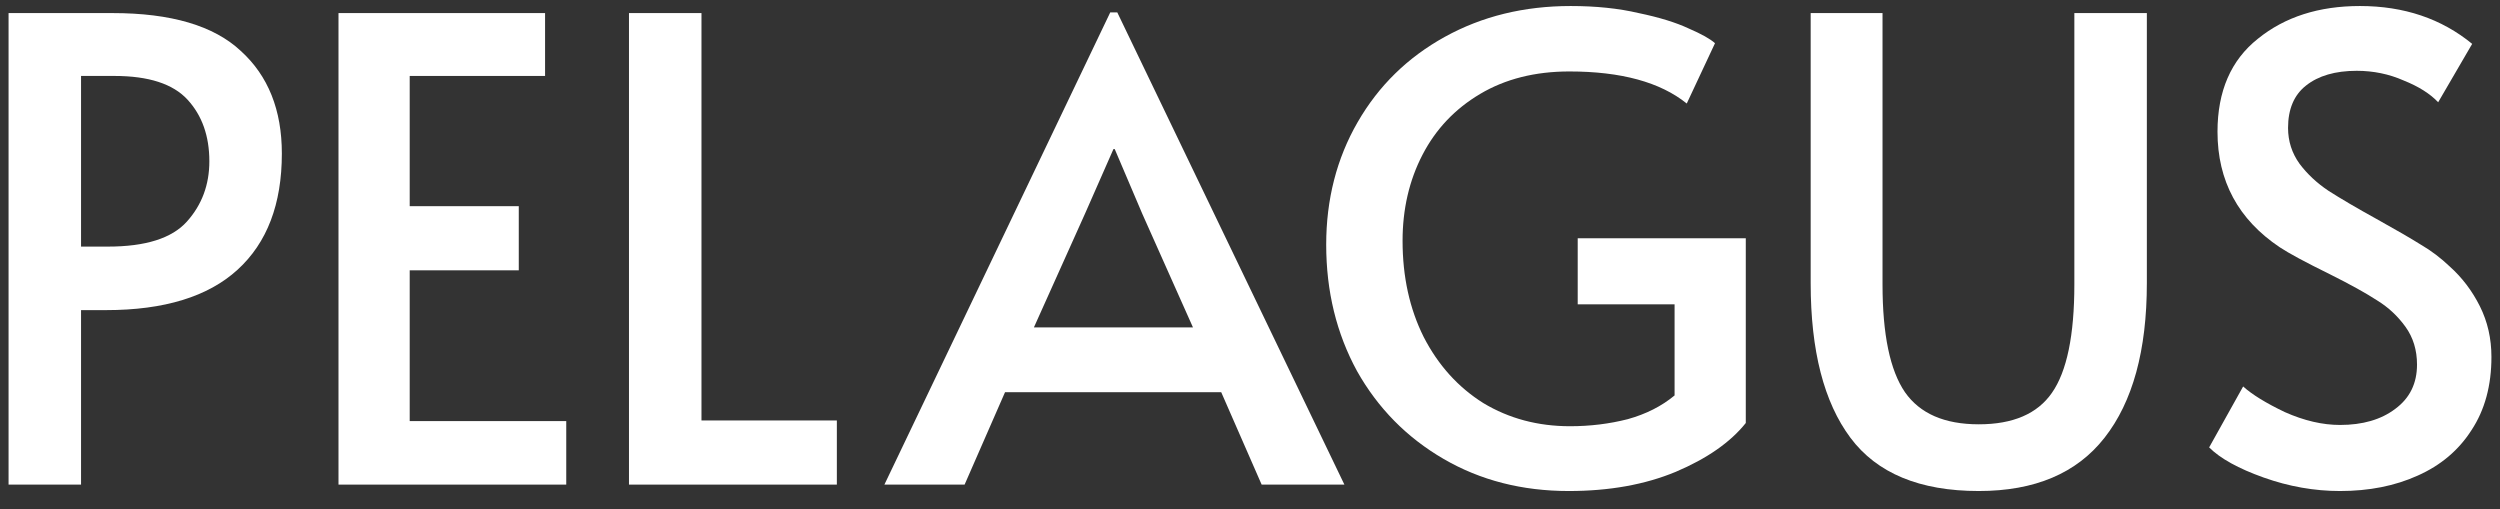 <svg width="108" height="22" viewBox="0 0 108 22" fill="none" xmlns="http://www.w3.org/2000/svg">
<rect x="0" y="0" width="108" height="22" fill="#333333" stroke="none"/>
<path d="M0.37 0.565H4.859C7.391 0.565 9.238 1.11 10.402 2.2C11.585 3.272 12.176 4.75 12.176 6.634C12.176 8.815 11.539 10.487 10.264 11.651C8.989 12.815 7.095 13.397 4.582 13.397H3.501V20.935H0.37V0.565ZM4.665 10.653C6.291 10.653 7.428 10.293 8.074 9.572C8.721 8.851 9.044 7.983 9.044 6.967C9.044 5.877 8.73 4.99 8.102 4.306C7.474 3.623 6.421 3.281 4.943 3.281H3.501V10.653H4.665Z" fill="white"/>
<path d="M14.623 0.565H23.547V3.281H17.699V8.907H22.411V11.678H17.699V18.191H24.462V20.935H14.623V0.565Z" fill="white"/>
<path d="M27.172 0.565H30.304V18.164H36.152V20.935H27.172V0.565Z" fill="white"/>
<path d="M48.267 0.537L58.078 20.935H54.503L52.757 16.944H43.417L41.671 20.935H38.206L47.962 0.537H48.267ZM46.881 9.212L44.664 14.145H51.537L49.348 9.239L48.156 6.44H48.101L46.881 9.212Z" fill="white"/>
<path d="M67.769 21.212C65.755 21.212 63.953 20.75 62.364 19.826C60.775 18.903 59.528 17.637 58.623 16.03C57.736 14.404 57.292 12.584 57.292 10.57C57.292 8.611 57.745 6.847 58.651 5.276C59.556 3.706 60.812 2.477 62.42 1.59C64.027 0.703 65.838 0.26 67.852 0.26C68.942 0.26 69.921 0.361 70.79 0.565C71.677 0.749 72.397 0.971 72.951 1.23C73.506 1.47 73.885 1.682 74.088 1.867L72.868 4.472C71.723 3.549 70.032 3.087 67.796 3.087C66.318 3.087 65.034 3.41 63.944 4.057C62.854 4.703 62.023 5.581 61.45 6.69C60.877 7.798 60.591 9.036 60.591 10.403C60.591 11.956 60.895 13.341 61.505 14.561C62.133 15.78 62.993 16.732 64.083 17.415C65.191 18.081 66.438 18.413 67.824 18.413C68.693 18.413 69.524 18.311 70.319 18.108C71.113 17.887 71.787 17.545 72.342 17.083V13.147H68.157V10.293H75.418V18.274C74.753 19.106 73.746 19.808 72.397 20.381C71.067 20.935 69.524 21.212 67.769 21.212Z" fill="white"/>
<path d="M85.483 21.212C82.933 21.212 81.085 20.445 79.939 18.912C78.794 17.378 78.221 15.152 78.221 12.233V0.565H81.325V12.288C81.325 14.45 81.649 16.002 82.295 16.944C82.942 17.868 84.004 18.33 85.483 18.33C86.961 18.33 88.014 17.877 88.642 16.972C89.289 16.048 89.612 14.487 89.612 12.288V0.565H92.744V12.233C92.744 15.133 92.134 17.36 90.915 18.912C89.714 20.445 87.903 21.212 85.483 21.212Z" fill="white"/>
<path d="M101.089 21.212C99.981 21.212 98.881 21.018 97.791 20.63C96.701 20.242 95.916 19.808 95.435 19.328L96.904 16.695C97.292 17.046 97.893 17.415 98.706 17.803C99.537 18.173 100.332 18.358 101.089 18.358C102.068 18.358 102.863 18.127 103.473 17.665C104.101 17.203 104.415 16.565 104.415 15.752C104.415 15.124 104.249 14.579 103.916 14.117C103.583 13.655 103.177 13.277 102.697 12.981C102.216 12.667 101.533 12.288 100.646 11.845C99.593 11.327 98.872 10.939 98.484 10.681C96.692 9.48 95.796 7.817 95.796 5.692C95.796 3.937 96.377 2.597 97.542 1.673C98.706 0.731 100.174 0.26 101.948 0.26C103.851 0.26 105.468 0.805 106.798 1.895L105.329 4.417C104.978 4.047 104.48 3.733 103.833 3.475C103.205 3.198 102.53 3.059 101.81 3.059C100.886 3.059 100.156 3.271 99.62 3.696C99.103 4.103 98.844 4.713 98.844 5.526C98.844 6.098 99.01 6.616 99.343 7.078C99.676 7.521 100.091 7.909 100.59 8.242C101.108 8.574 101.8 8.981 102.669 9.461C103.5 9.923 104.138 10.293 104.581 10.57C105.025 10.828 105.44 11.143 105.828 11.512C106.364 11.992 106.798 12.565 107.131 13.23C107.464 13.896 107.63 14.625 107.63 15.42C107.63 16.658 107.343 17.711 106.771 18.579C106.216 19.448 105.44 20.104 104.443 20.547C103.463 20.991 102.345 21.212 101.089 21.212Z" fill="white"/>
</svg>
